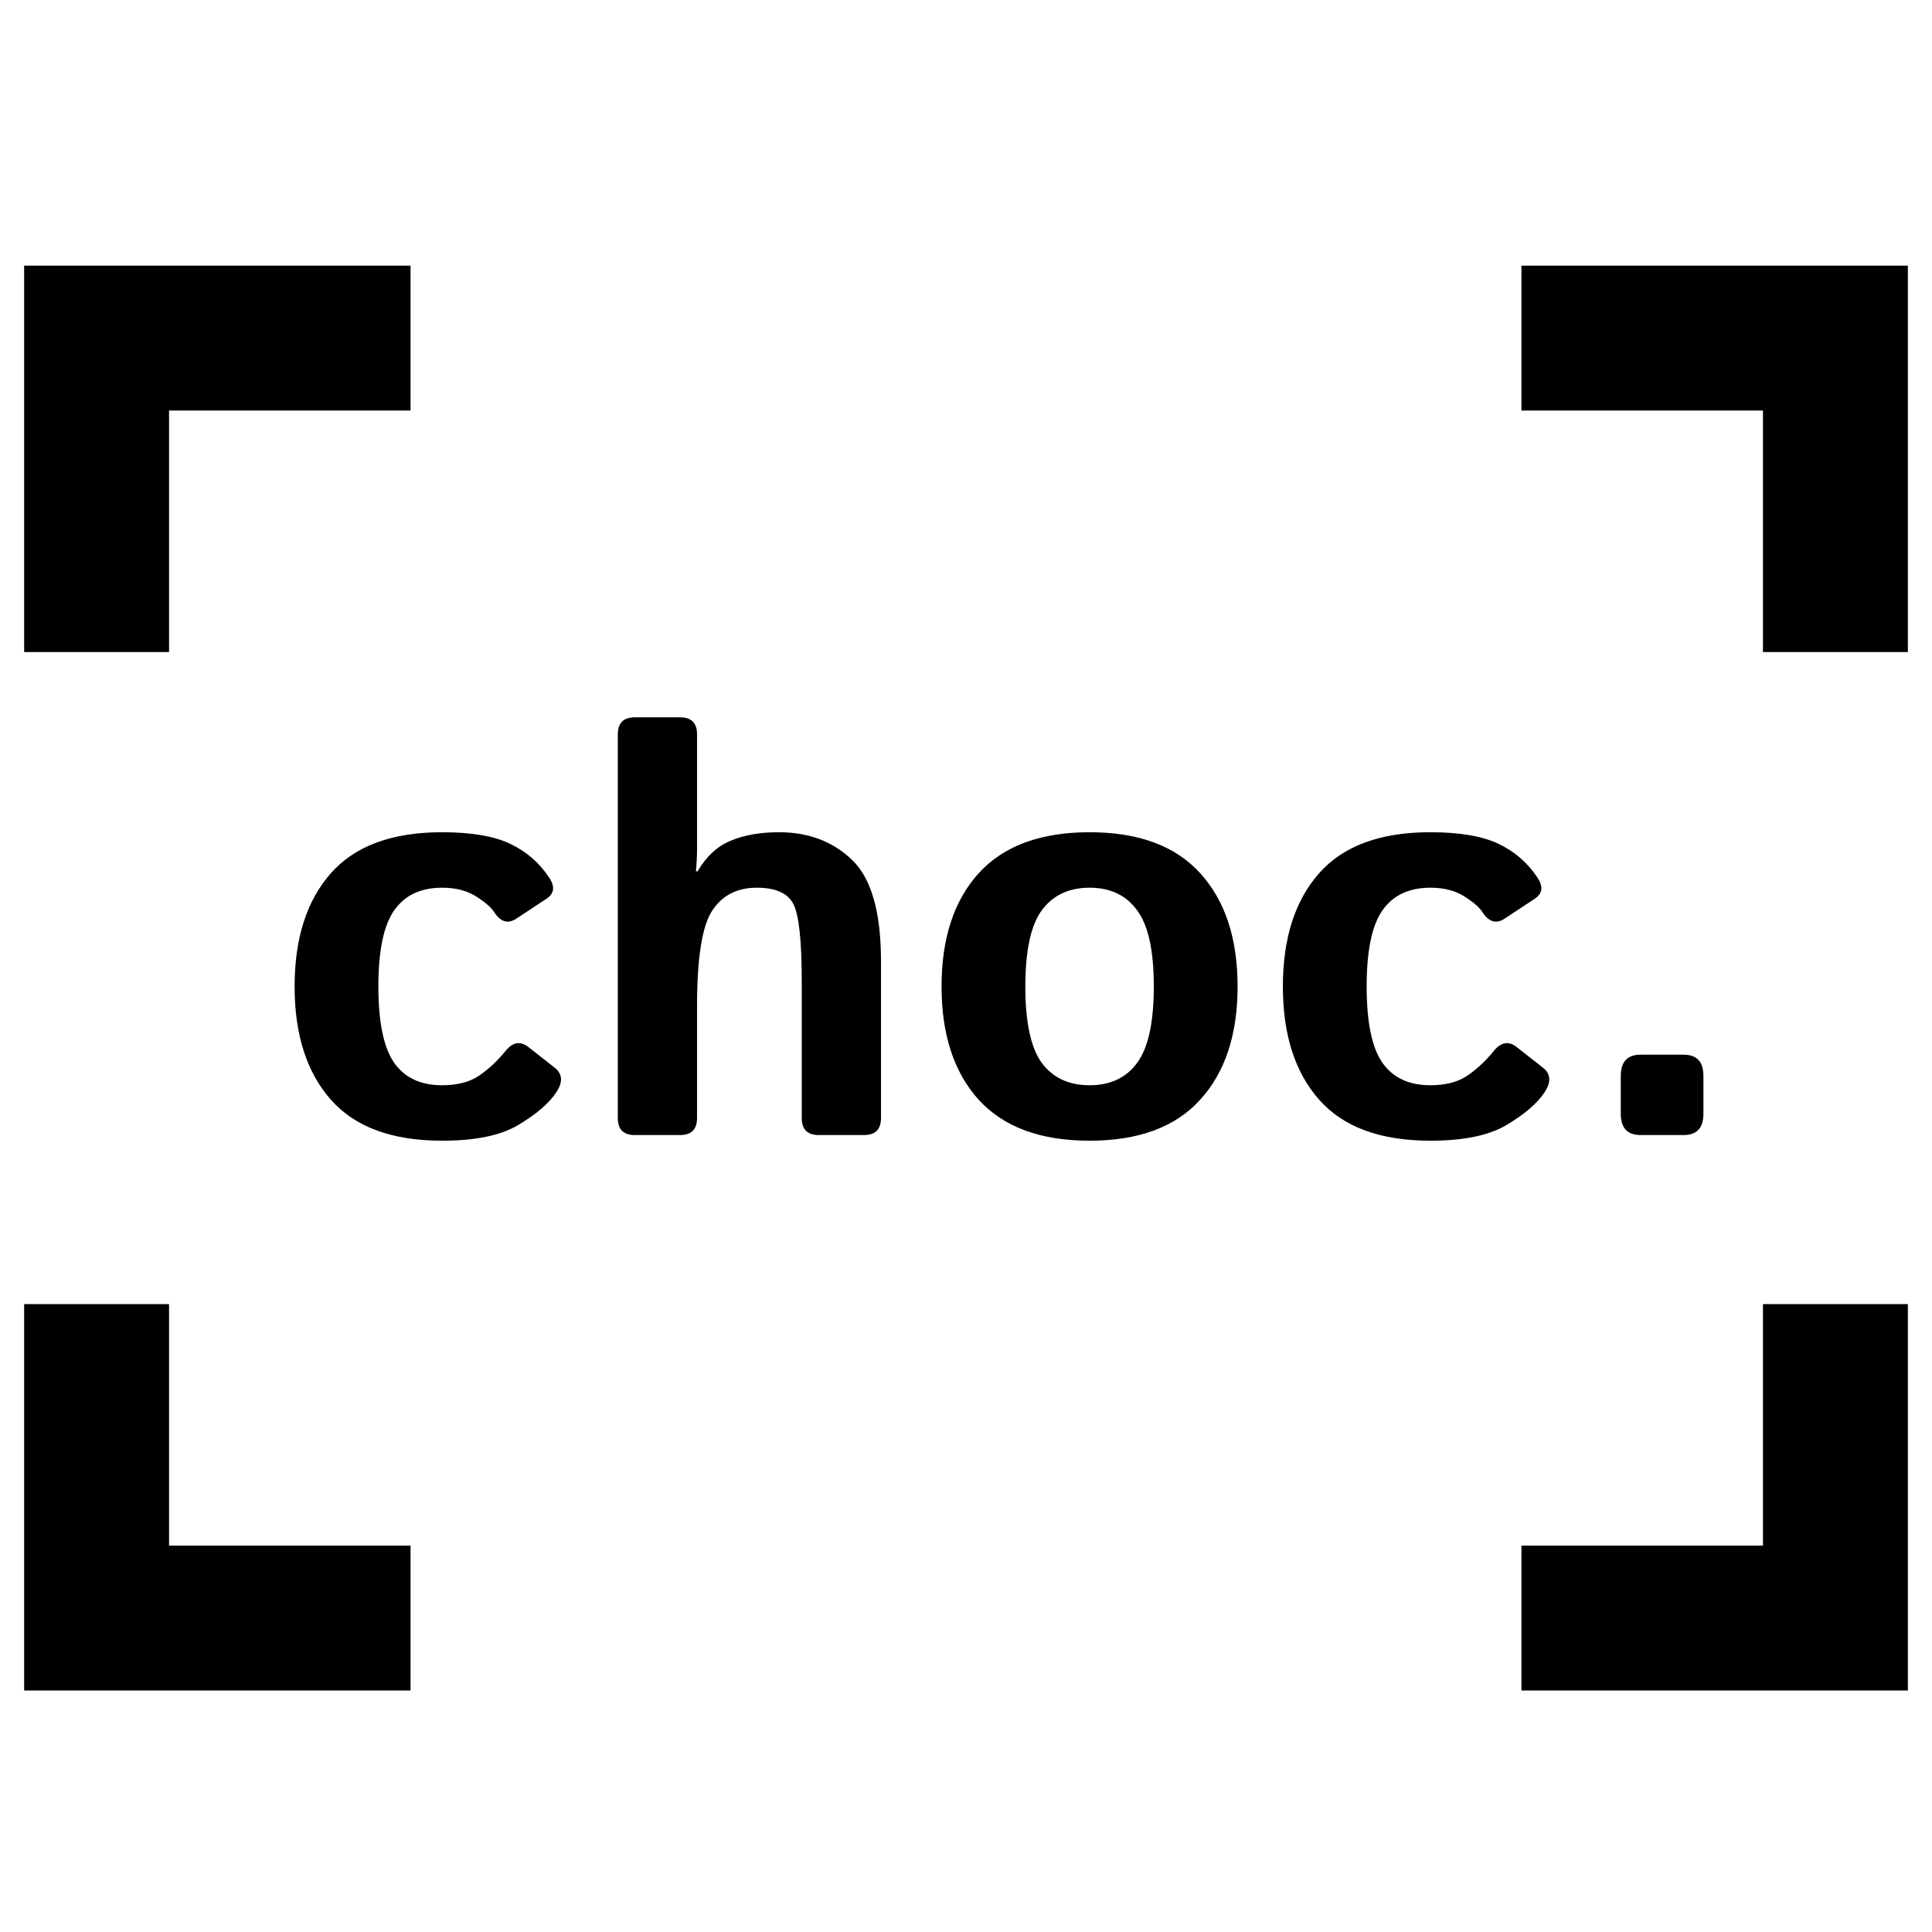<svg width="80" height="80" viewBox="0 0 80 80" fill="none" xmlns="http://www.w3.org/2000/svg">
<path d="M4 54V67H17" stroke="black" stroke-width="6"/>
<path d="M63 67H76V54" stroke="black" stroke-width="6"/>
<path d="M76 27V14L63 14" stroke="black" stroke-width="6"/>
<path d="M17 14H4V27" stroke="black" stroke-width="6"/>
<path d="M12.199 40.848C12.199 38.855 12.699 37.293 13.699 36.16C14.699 35.027 16.234 34.461 18.305 34.461C19.516 34.461 20.457 34.621 21.129 34.941C21.801 35.262 22.34 35.73 22.746 36.348C22.988 36.715 22.949 37.004 22.629 37.215L21.387 38.035C21.035 38.27 20.727 38.18 20.461 37.766C20.328 37.562 20.074 37.344 19.699 37.109C19.324 36.875 18.859 36.758 18.305 36.758C17.422 36.758 16.762 37.07 16.324 37.695C15.887 38.312 15.668 39.363 15.668 40.848C15.668 42.332 15.887 43.387 16.324 44.012C16.762 44.629 17.422 44.938 18.305 44.938C18.938 44.938 19.449 44.805 19.84 44.539C20.23 44.273 20.598 43.93 20.941 43.508C21.238 43.148 21.551 43.098 21.879 43.355L22.969 44.211C23.297 44.469 23.316 44.812 23.027 45.242C22.723 45.695 22.203 46.141 21.469 46.578C20.742 47.016 19.688 47.234 18.305 47.234C16.234 47.234 14.699 46.668 13.699 45.535C12.699 44.402 12.199 42.84 12.199 40.848ZM26.285 47C25.816 47 25.582 46.766 25.582 46.297V30.406C25.582 29.938 25.816 29.703 26.285 29.703H28.16C28.629 29.703 28.863 29.938 28.863 30.406V35.141C28.863 35.453 28.848 35.766 28.816 36.078H28.887C29.246 35.461 29.703 35.039 30.258 34.812C30.812 34.578 31.48 34.461 32.262 34.461C33.48 34.461 34.488 34.844 35.285 35.609C36.082 36.375 36.48 37.773 36.48 39.805V46.297C36.48 46.766 36.246 47 35.777 47H33.902C33.434 47 33.199 46.766 33.199 46.297V40.648C33.199 38.945 33.082 37.871 32.848 37.426C32.613 36.98 32.109 36.758 31.336 36.758C30.516 36.758 29.898 37.078 29.484 37.719C29.07 38.352 28.863 39.672 28.863 41.68V46.297C28.863 46.766 28.629 47 28.16 47H26.285ZM38.988 40.848C38.988 38.855 39.5 37.293 40.523 36.16C41.555 35.027 43.086 34.461 45.117 34.461C47.148 34.461 48.676 35.027 49.699 36.16C50.73 37.293 51.246 38.855 51.246 40.848C51.246 42.84 50.73 44.402 49.699 45.535C48.676 46.668 47.148 47.234 45.117 47.234C43.086 47.234 41.555 46.668 40.523 45.535C39.5 44.402 38.988 42.84 38.988 40.848ZM42.457 40.848C42.457 42.332 42.684 43.387 43.137 44.012C43.598 44.629 44.258 44.938 45.117 44.938C45.977 44.938 46.633 44.629 47.086 44.012C47.547 43.387 47.777 42.332 47.777 40.848C47.777 39.363 47.547 38.312 47.086 37.695C46.633 37.07 45.977 36.758 45.117 36.758C44.258 36.758 43.598 37.07 43.137 37.695C42.684 38.312 42.457 39.363 42.457 40.848ZM53.121 40.848C53.121 38.855 53.621 37.293 54.621 36.16C55.621 35.027 57.156 34.461 59.227 34.461C60.438 34.461 61.379 34.621 62.051 34.941C62.723 35.262 63.262 35.73 63.668 36.348C63.91 36.715 63.871 37.004 63.551 37.215L62.309 38.035C61.957 38.27 61.648 38.18 61.383 37.766C61.25 37.562 60.996 37.344 60.621 37.109C60.246 36.875 59.781 36.758 59.227 36.758C58.344 36.758 57.684 37.07 57.246 37.695C56.809 38.312 56.59 39.363 56.59 40.848C56.59 42.332 56.809 43.387 57.246 44.012C57.684 44.629 58.344 44.938 59.227 44.938C59.859 44.938 60.371 44.805 60.762 44.539C61.152 44.273 61.52 43.93 61.863 43.508C62.16 43.148 62.473 43.098 62.801 43.355L63.891 44.211C64.219 44.469 64.238 44.812 63.949 45.242C63.645 45.695 63.125 46.141 62.391 46.578C61.664 47.016 60.609 47.234 59.227 47.234C57.156 47.234 55.621 46.668 54.621 45.535C53.621 44.402 53.121 42.84 53.121 40.848ZM67.934 47C67.387 47 67.113 46.707 67.113 46.121V44.551C67.113 43.965 67.387 43.672 67.934 43.672H69.715C70.262 43.672 70.535 43.965 70.535 44.551V46.121C70.535 46.707 70.262 47 69.715 47H67.934Z" fill="black"/>
</svg>
